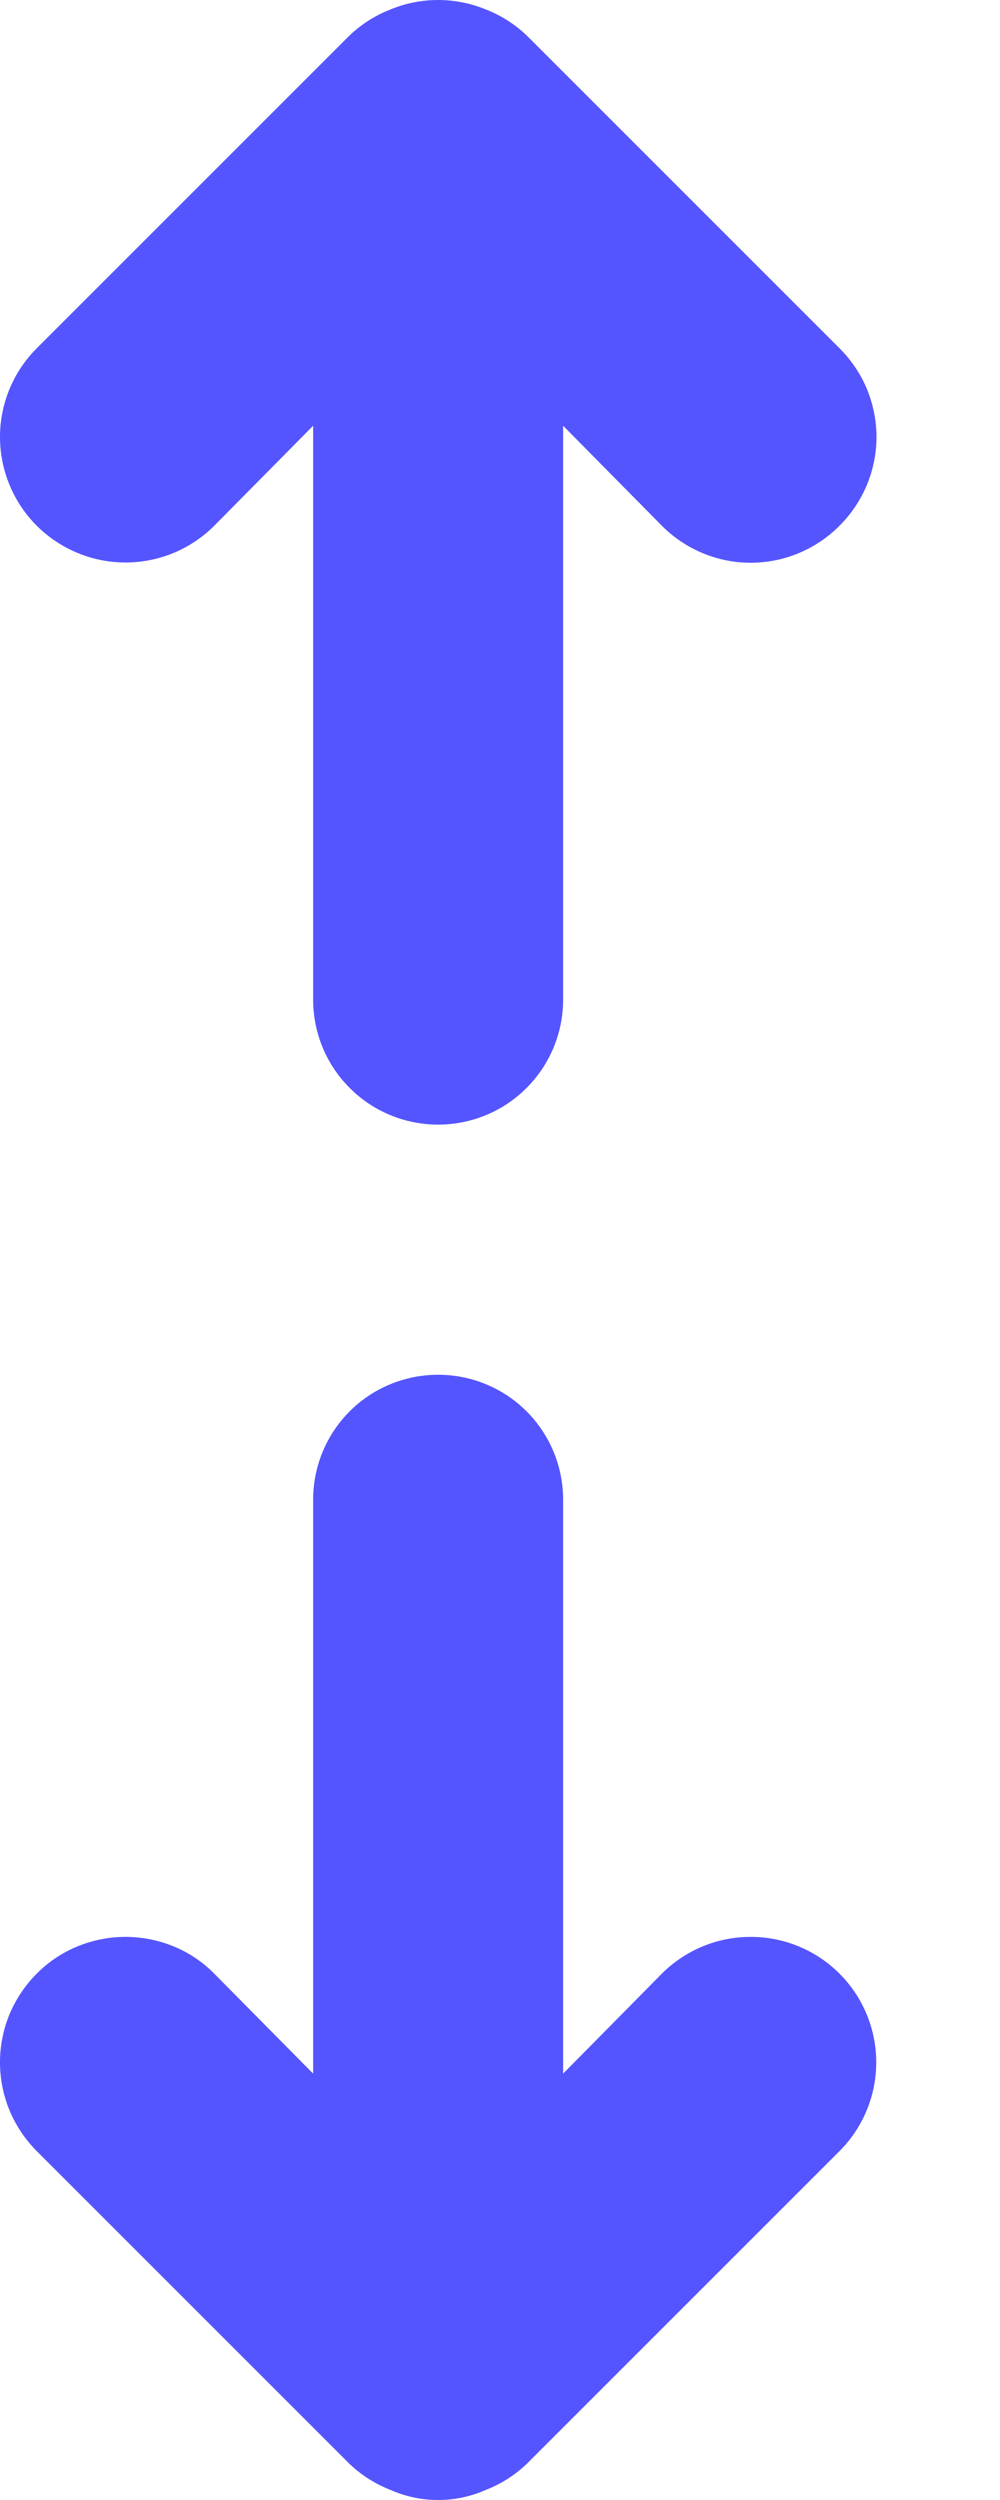 <svg width="8" height="20" viewBox="0 0 8 20" fill="none" xmlns="http://www.w3.org/2000/svg">
<path d="M1.714 4.206L2.505 3.406V7.997C2.505 8.262 2.61 8.517 2.798 8.704C2.985 8.892 3.24 8.997 3.505 8.997C3.77 8.997 4.025 8.892 4.212 8.704C4.4 8.517 4.505 8.262 4.505 7.997V3.406L5.295 4.206C5.388 4.3 5.499 4.374 5.621 4.425C5.743 4.476 5.873 4.502 6.005 4.502C6.138 4.502 6.268 4.476 6.39 4.425C6.512 4.374 6.623 4.3 6.716 4.206C6.809 4.113 6.884 4.002 6.935 3.88C6.985 3.759 7.012 3.628 7.012 3.496C7.012 3.364 6.985 3.233 6.935 3.111C6.884 2.989 6.809 2.879 6.716 2.786L4.215 0.285C4.12 0.194 4.008 0.123 3.885 0.075C3.641 -0.025 3.368 -0.025 3.125 0.075C3.002 0.123 2.89 0.194 2.795 0.285L0.294 2.786C0.106 2.974 0 3.229 0 3.496C0 3.762 0.106 4.018 0.294 4.206C0.483 4.394 0.738 4.5 1.004 4.5C1.271 4.5 1.526 4.394 1.714 4.206ZM5.295 15.789L4.505 16.589V11.998C4.505 11.732 4.4 11.478 4.212 11.29C4.025 11.103 3.77 10.998 3.505 10.998C3.24 10.998 2.985 11.103 2.798 11.29C2.61 11.478 2.505 11.732 2.505 11.998V16.589L1.714 15.789C1.621 15.695 1.511 15.621 1.389 15.571C1.267 15.521 1.136 15.495 1.004 15.495C0.872 15.495 0.742 15.521 0.62 15.571C0.498 15.621 0.387 15.695 0.294 15.789C0.201 15.882 0.127 15.993 0.076 16.114C0.026 16.236 0 16.367 0 16.499C0 16.631 0.026 16.761 0.076 16.883C0.127 17.005 0.201 17.116 0.294 17.209L2.795 19.71C2.89 19.801 3.002 19.872 3.125 19.92C3.245 19.973 3.374 20 3.505 20C3.636 20 3.765 19.973 3.885 19.92C4.008 19.872 4.12 19.801 4.215 19.71L6.716 17.209C6.904 17.021 7.01 16.765 7.01 16.499C7.01 16.233 6.904 15.977 6.716 15.789C6.527 15.6 6.272 15.495 6.005 15.495C5.739 15.495 5.484 15.6 5.295 15.789Z" fill="#5555FF"/>
</svg>
